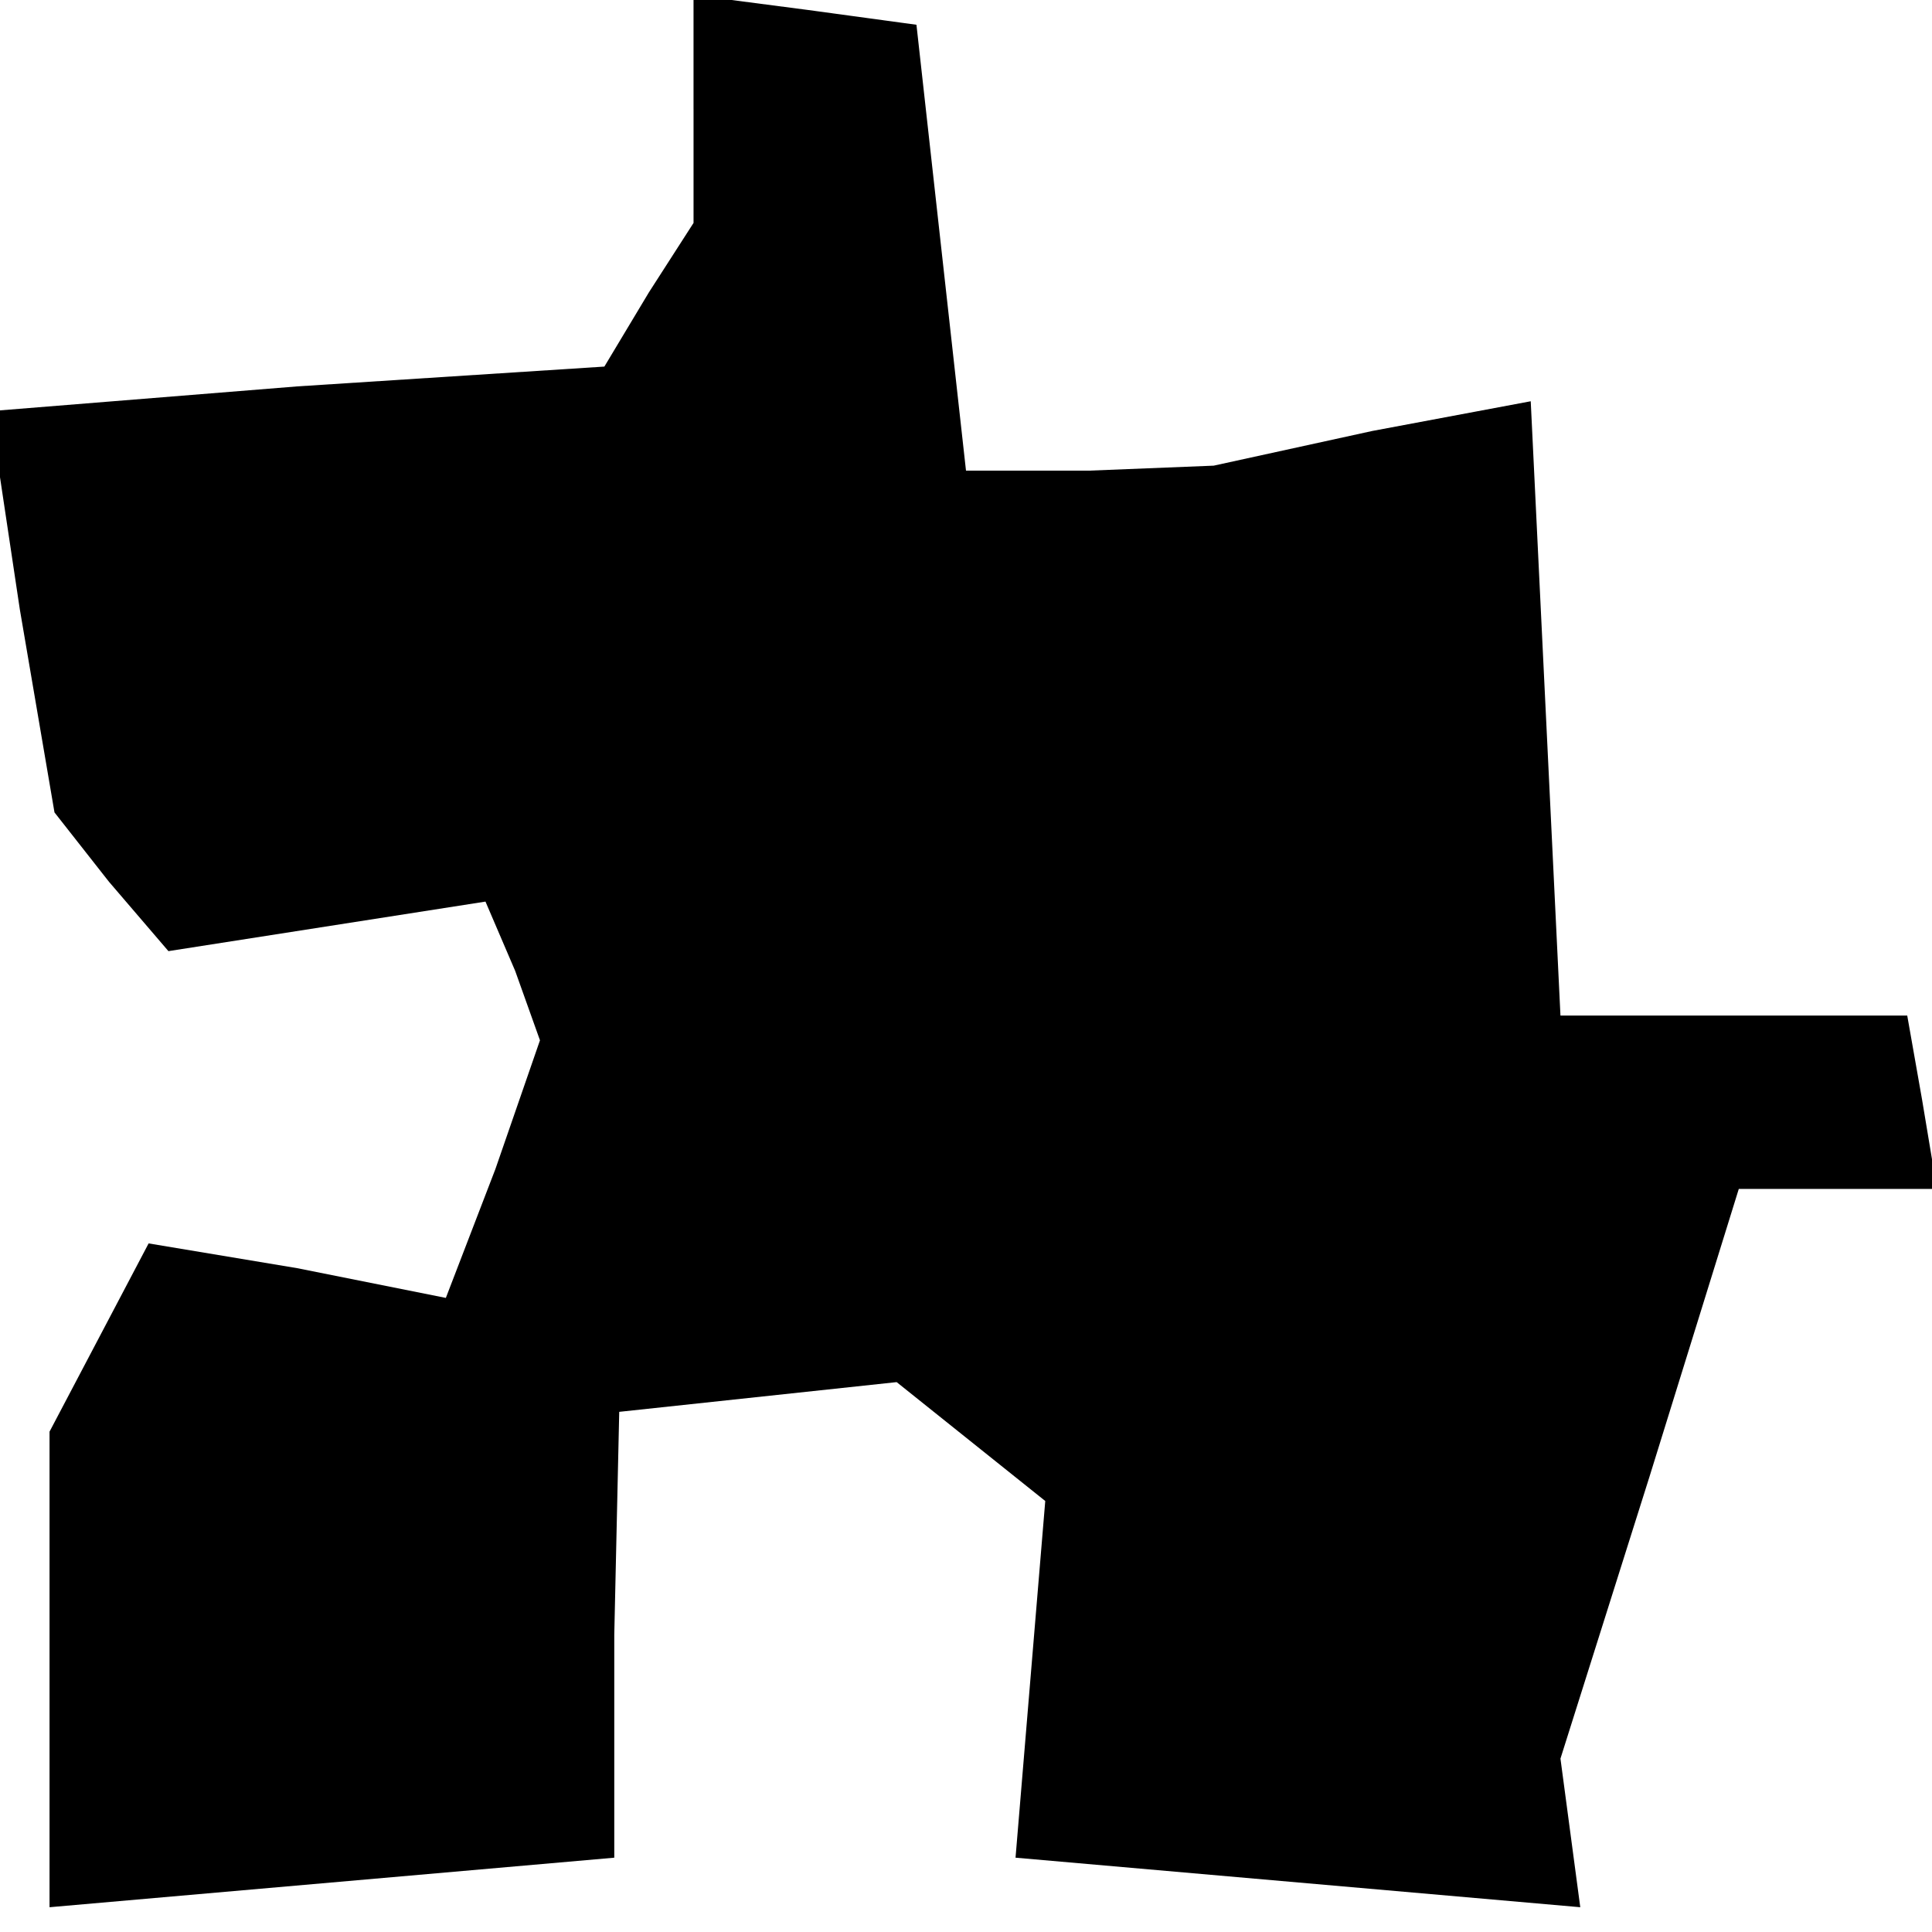 <?xml version="1.0" standalone="no"?>
<!DOCTYPE svg PUBLIC "-//W3C//DTD SVG 20010904//EN"
 "http://www.w3.org/TR/2001/REC-SVG-20010904/DTD/svg10.dtd">
<svg version="1.0" xmlns="http://www.w3.org/2000/svg"
 width="39pt" height="39pt" viewBox="0 0 39 39"
 preserveAspectRatio="xMidYMid meet">
<g transform="translate(0,39) scale(0.1,-0.1)"
fill="#000000" stroke="none">
<path d="M140 368 l0 -23 -9 -14 -9 -15 -62 -4 -62 -5 6 -40 7 -41 11 -14 12
-14 32 5 32 5 6 -14 5 -14 -9 -26 -10 -26 -30 6 -30 5 -10 -19 -10 -19 0 -48
0 -48 57 5 57 5 0 45 1 45 28 3 28 3 15 -12 15 -12 -3 -36 -3 -36 57 -5 57 -5
-2 15 -2 15 18 57 18 58 20 0 20 0 -3 18 -3 17 -35 0 -35 0 -3 62 -3 62 -32
-6 -32 -7 -25 -1 -25 0 -5 45 -5 45 -22 3 -23 3 0 -23z"/>
</g>
</svg>
